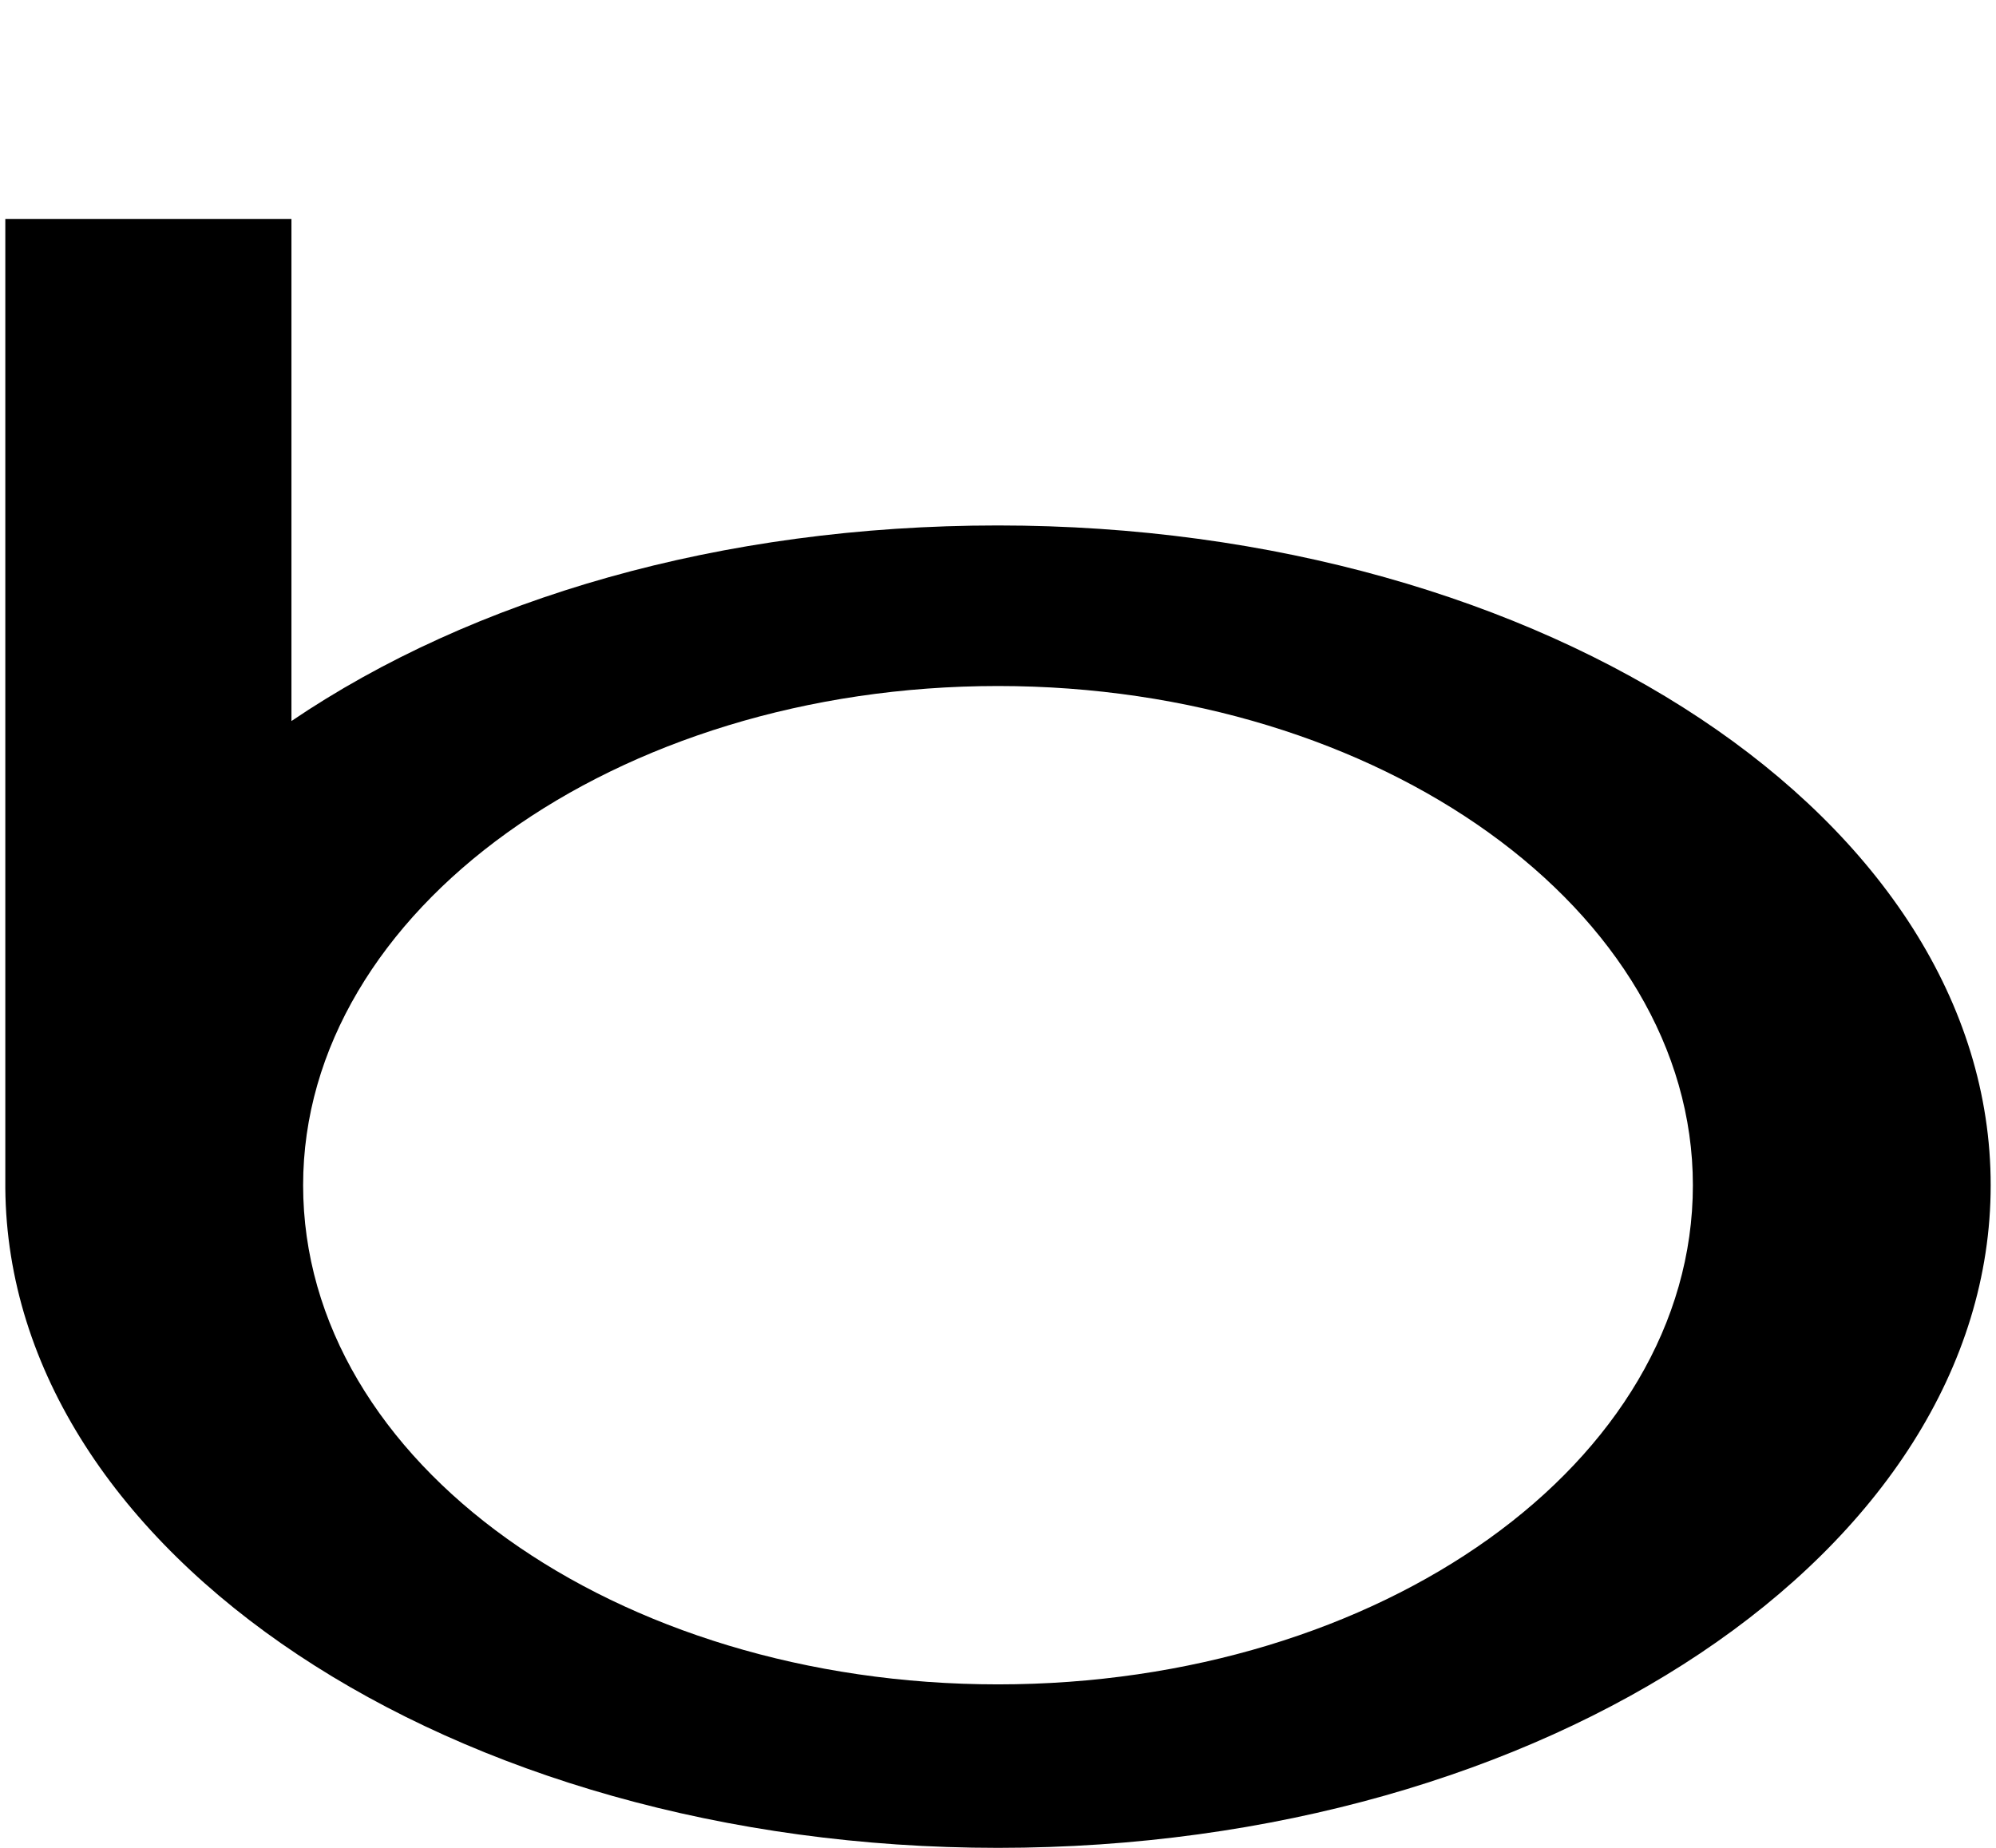 <svg xmlns="http://www.w3.org/2000/svg" width="1.08em" height="1em" viewBox="0 0 680 633"><path fill="currentColor" d="M340 180c188 0 340 101 340 226S528 633 340 633C153 633 1 532 0 407V75h98v172c62-42 147-67 242-67m0 397c131 0 238-76 238-171c0-94-107-171-238-171s-238 77-238 171c0 95 107 171 238 171"/></svg>